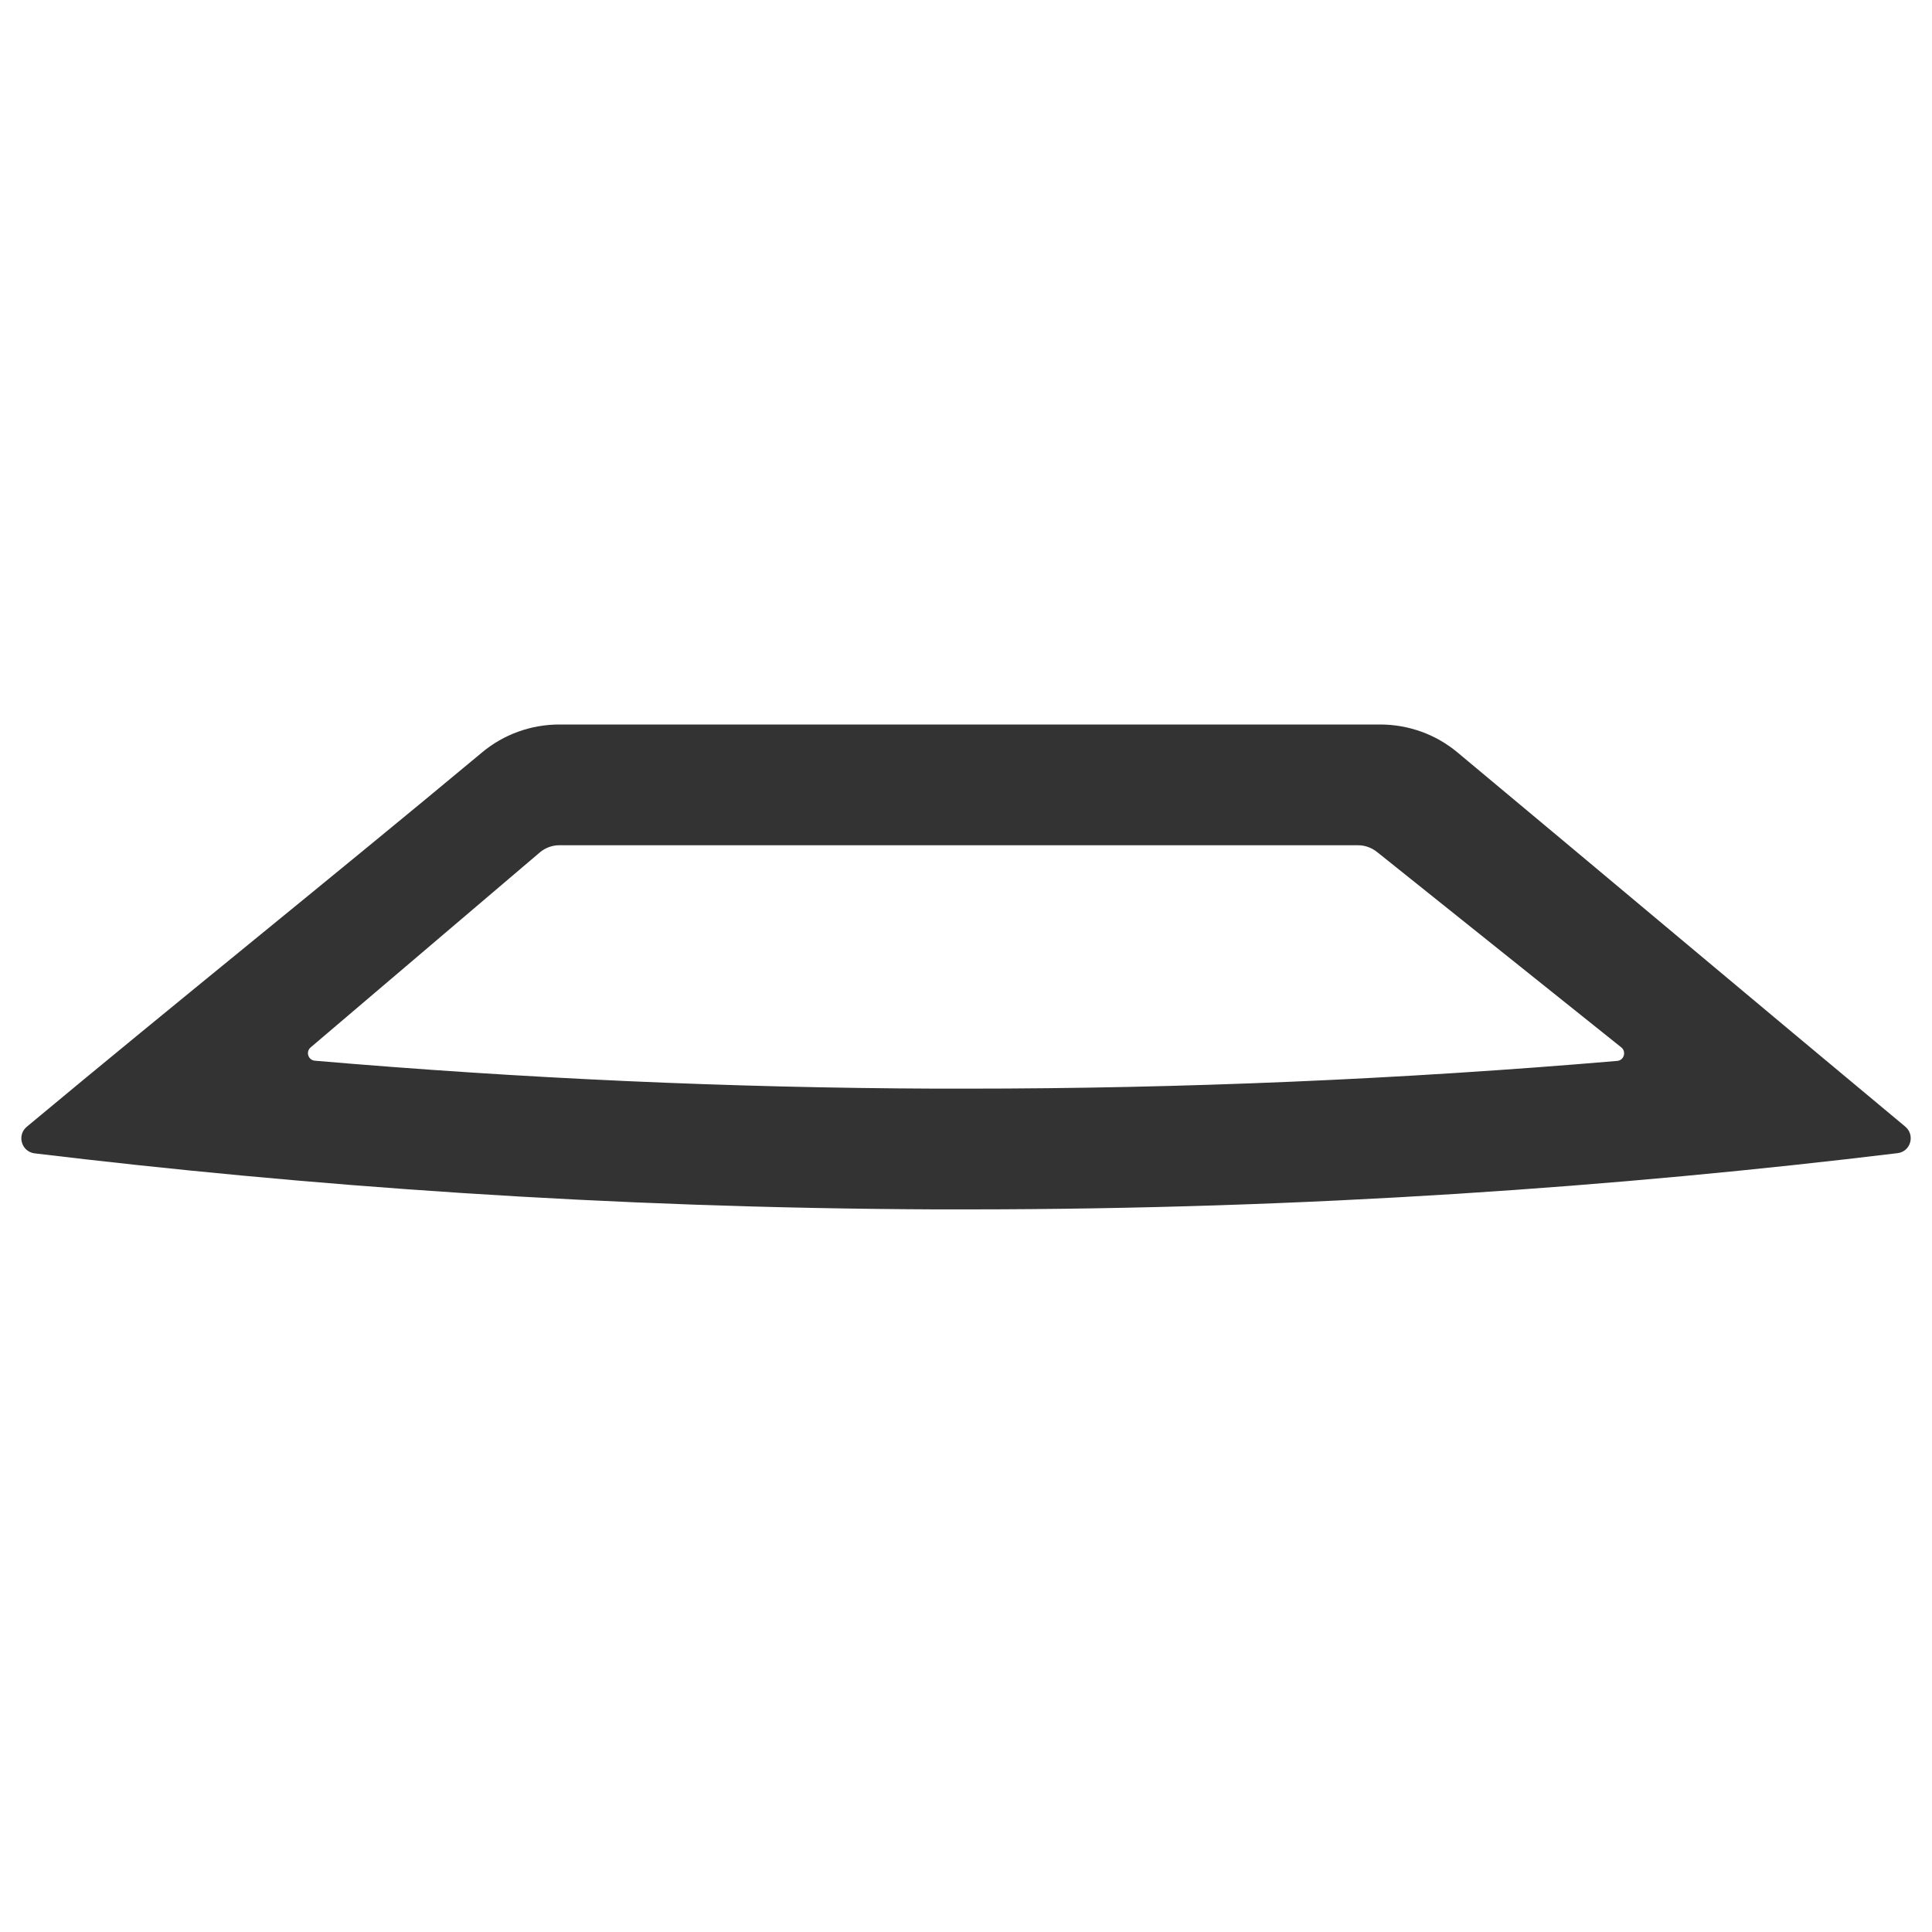 <?xml version="1.0" standalone="no"?><!DOCTYPE svg PUBLIC "-//W3C//DTD SVG 1.1//EN" "http://www.w3.org/Graphics/SVG/1.1/DTD/svg11.dtd"><svg class="icon" width="200px" height="200.00px" viewBox="0 0 1024 1024" version="1.1" xmlns="http://www.w3.org/2000/svg"><path fill="#333333" d="M859.4 555.2c2.7 2.3 1.3 6.8-2.2 7.1C742.3 572.1 626.8 577 512 577h-15.7c-109.5-0.4-219.8-5.4-329.4-14.8-3.6-0.3-5-4.8-2.2-7.1L286 451.9c2.9-2.5 6.6-3.9 10.4-3.9h423.4c3.7 0 7.2 1.3 10.1 3.6l129.5 103.6zM296.5 384c-15 0-29.5 5.2-41 14.8C175.7 465.3 94 530.7 14.2 597.2c-5.4 4.5-2.8 13.2 4.1 14.1C161 628.5 321.1 640.3 496 641h16c181.4 0 347-12 493.7-29.8 7-0.8 9.5-9.6 4.1-14.1-79.8-66.4-157.5-131.8-237.3-198.3-11.5-9.6-26-14.8-41-14.8h-435z" /></svg>